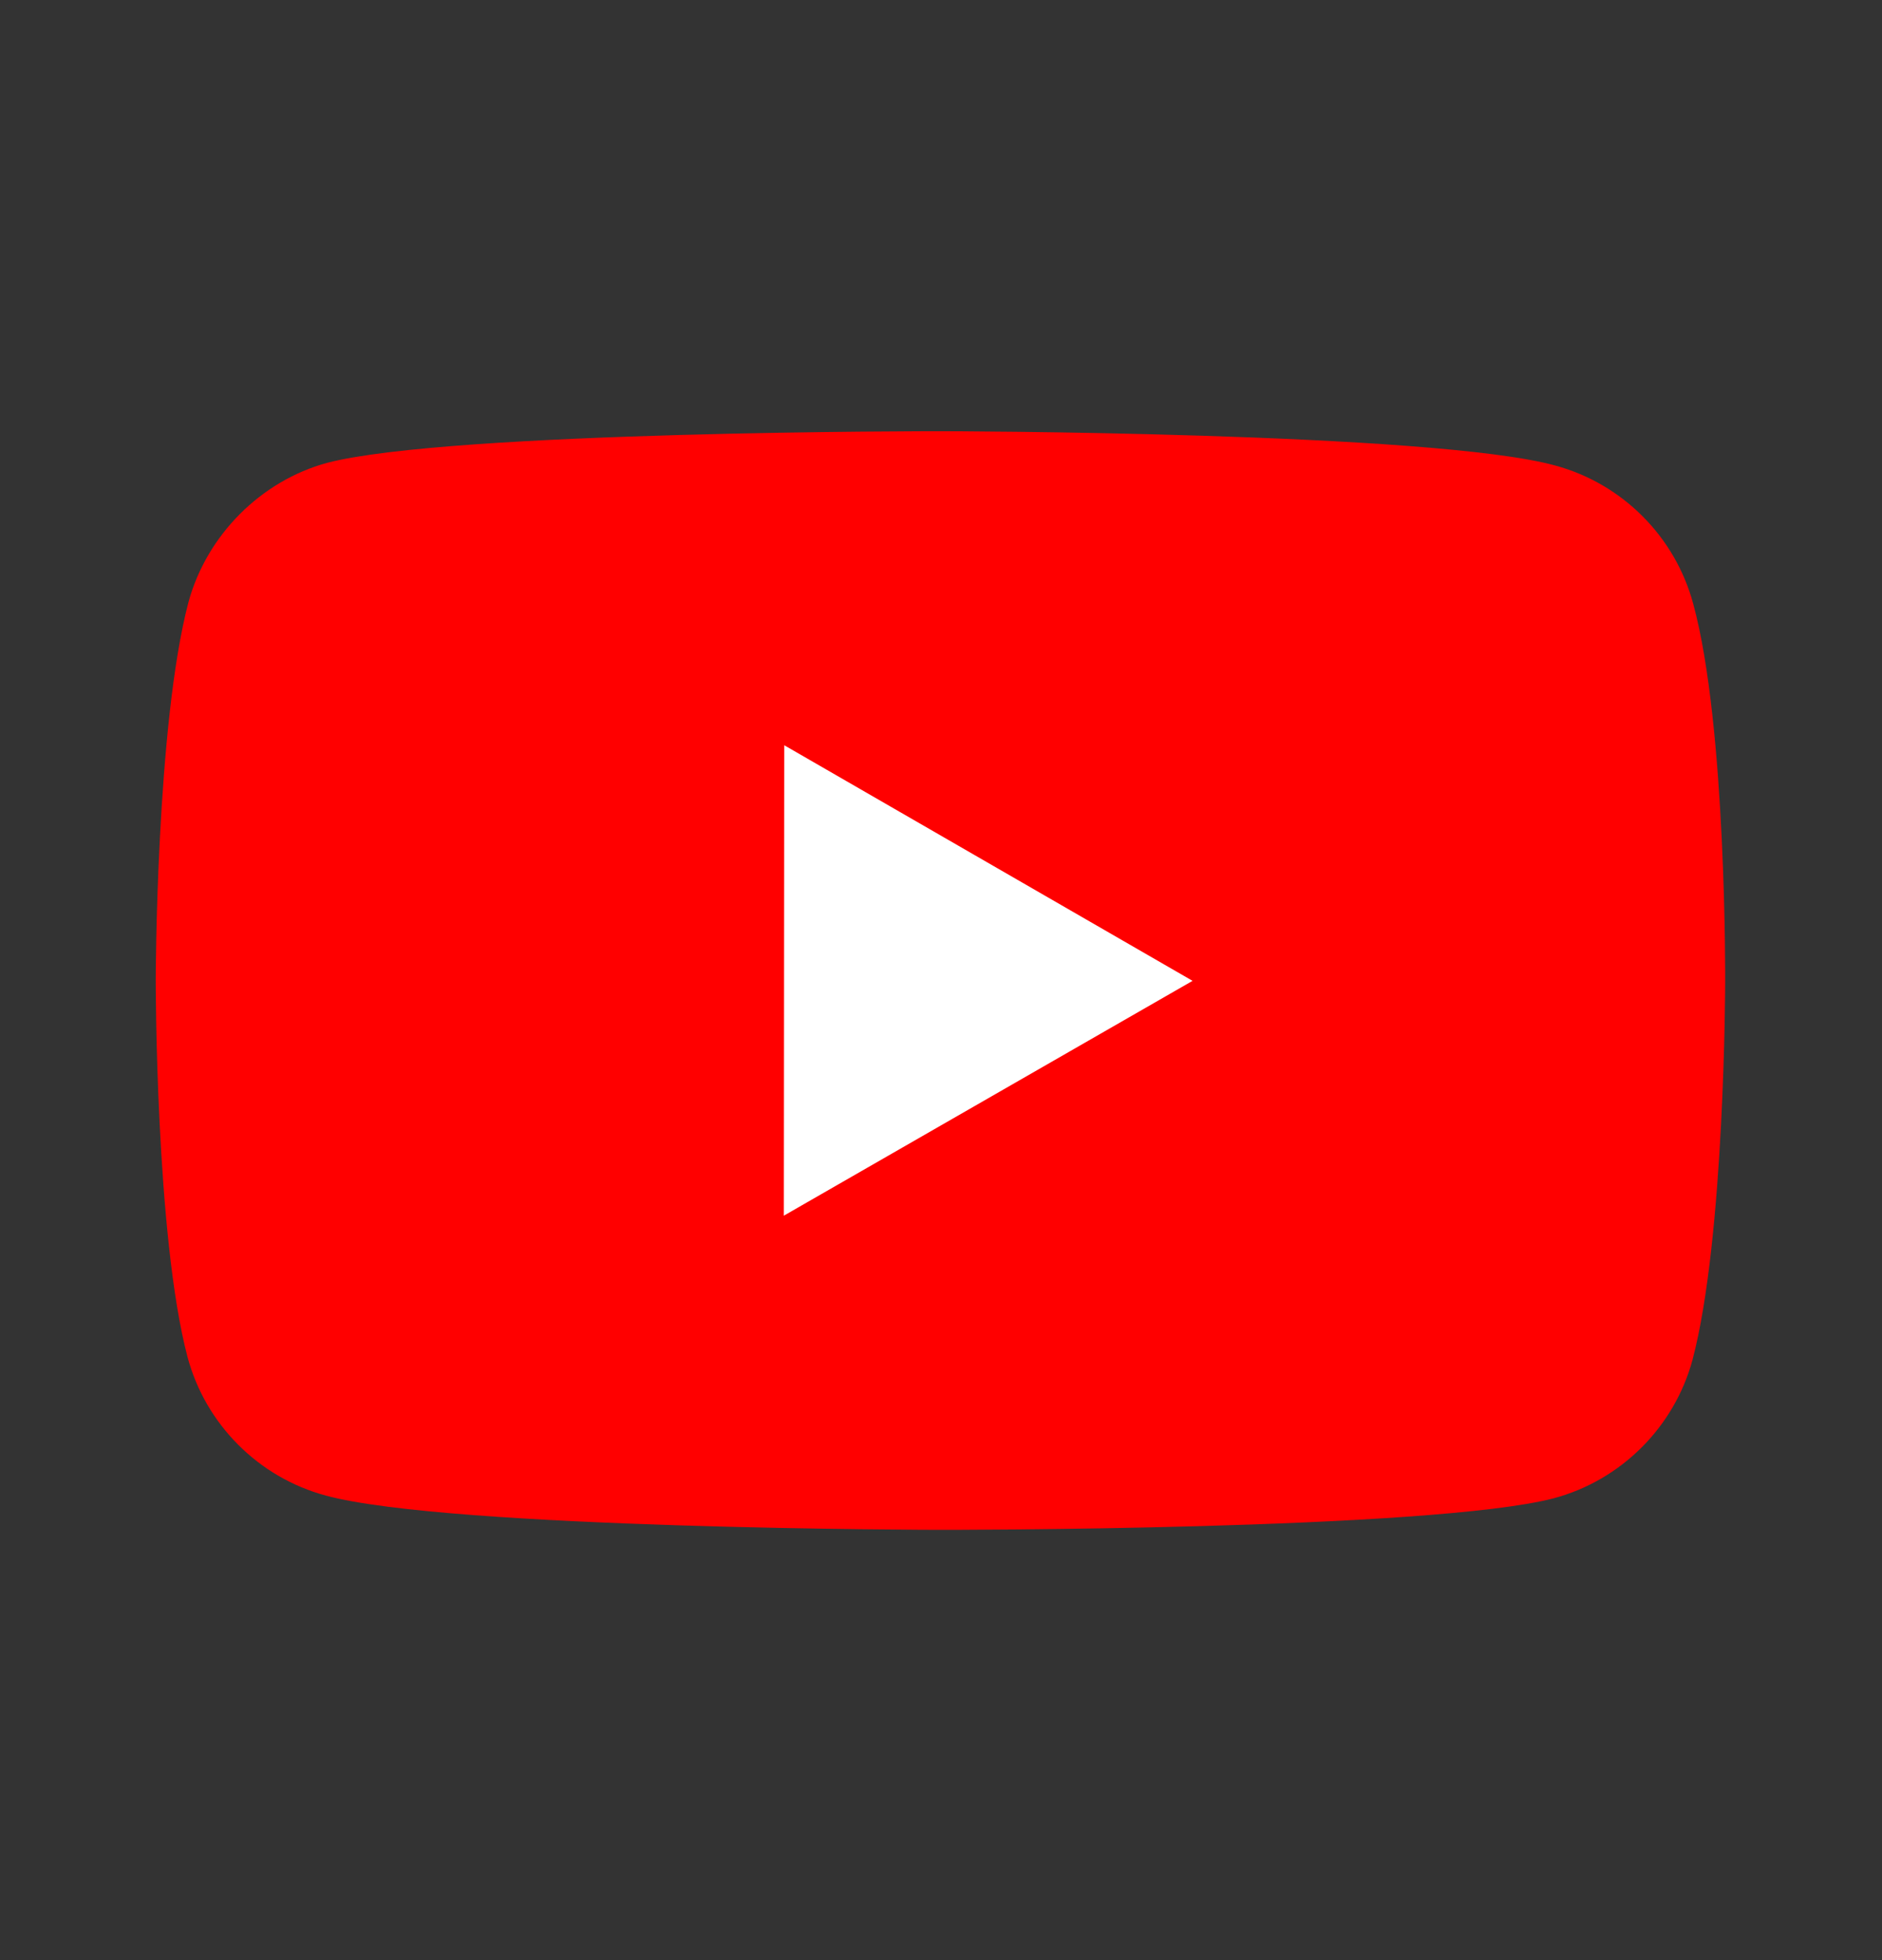 <svg xmlns="http://www.w3.org/2000/svg" fill="none" viewBox="0 0 24 25" width="24" height="25">
<rect x="0" y="0" width="24" height="25" fill="#333333" stroke="none"/>
<rect fill="white" x="8" y="8.5" width="8" height="8" />
<path fill="#ff0000" d="M 21.593 7.703 C 21.363 6.845 20.688 6.168 19.831 5.937 C 18.265 5.507 12 5.5 12 5.5 C 12 5.5 5.736 5.493 4.169 5.904 C 3.329 6.133 2.635 6.825 2.403 7.682 C 1.99 9.248 1.986 12.496 1.986 12.496 C 1.986 12.496 1.982 15.76 2.392 17.31 C 2.622 18.167 3.297 18.844 4.155 19.075 C 5.737 19.505 11.985 19.512 11.985 19.512 C 11.985 19.512 18.25 19.519 19.816 19.109 C 20.672 18.879 21.35 18.203 21.583 17.346 C 21.997 15.781 22 12.534 22 12.534 C 22 12.534 22.02 9.269 21.593 7.703 Z M 9.996 15.505 L 10.001 9.505 L 15.208 12.51 L 9.996 15.505 Z" />
</svg>